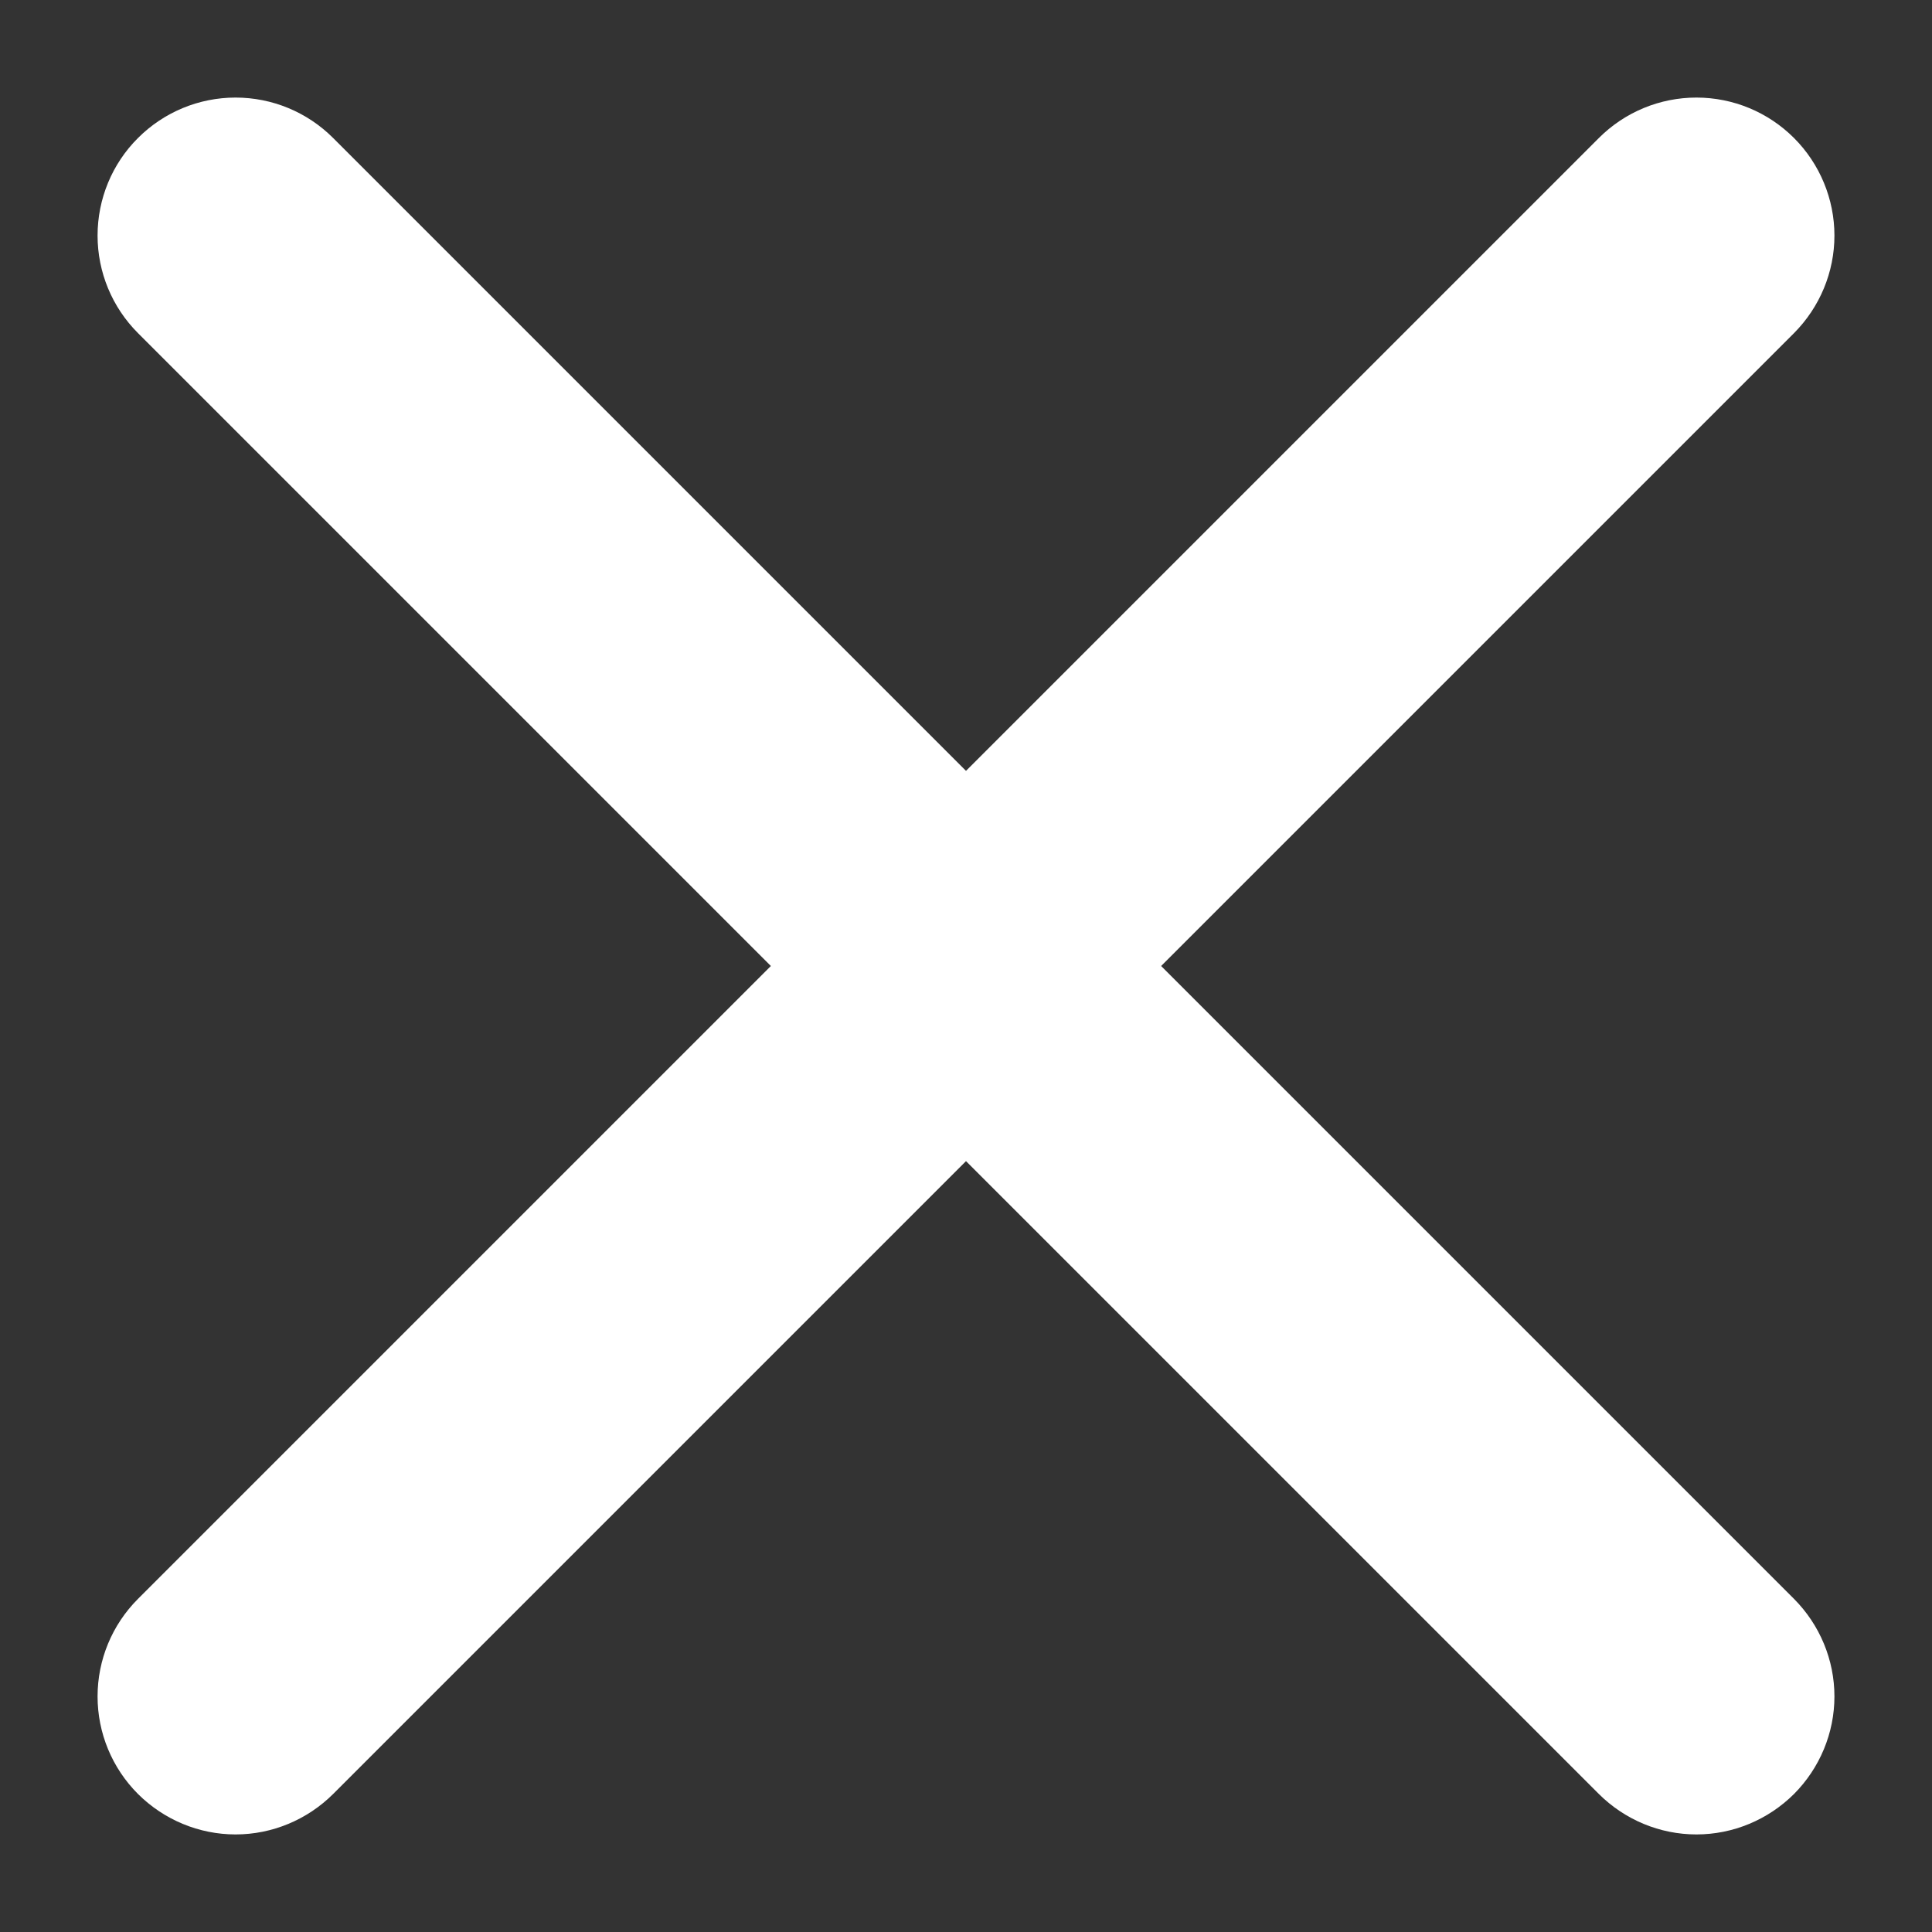 <svg width="14" height="14" viewBox="0 0 14 14" fill="none" xmlns="http://www.w3.org/2000/svg">
<rect x="0" y="0" width="14" height="14" fill="#333333" stroke="none"/>
<path d="M13 1C12.812 0.812 12.558 0.707 12.293 0.707C12.028 0.707 11.774 0.812 11.586 1L7 5.586L2.414 1C2.226 0.812 1.972 0.707 1.707 0.707C1.442 0.707 1.188 0.812 1 1C0.812 1.187 0.707 1.442 0.707 1.707C0.707 1.972 0.812 2.226 1 2.414L5.586 7L1 11.586C0.812 11.774 0.707 12.028 0.707 12.293C0.707 12.558 0.812 12.812 1 13C1.188 13.187 1.442 13.293 1.707 13.293C1.972 13.293 2.226 13.187 2.414 13L7 8.414L11.586 13C11.774 13.187 12.028 13.293 12.293 13.293C12.558 13.293 12.812 13.187 13 13C13.187 12.812 13.293 12.558 13.293 12.293C13.293 12.028 13.187 11.774 13 11.586L8.414 7L13 2.414C13.187 2.226 13.293 1.972 13.293 1.707C13.293 1.442 13.187 1.187 13 1V1Z" fill="white"/>
</svg>
